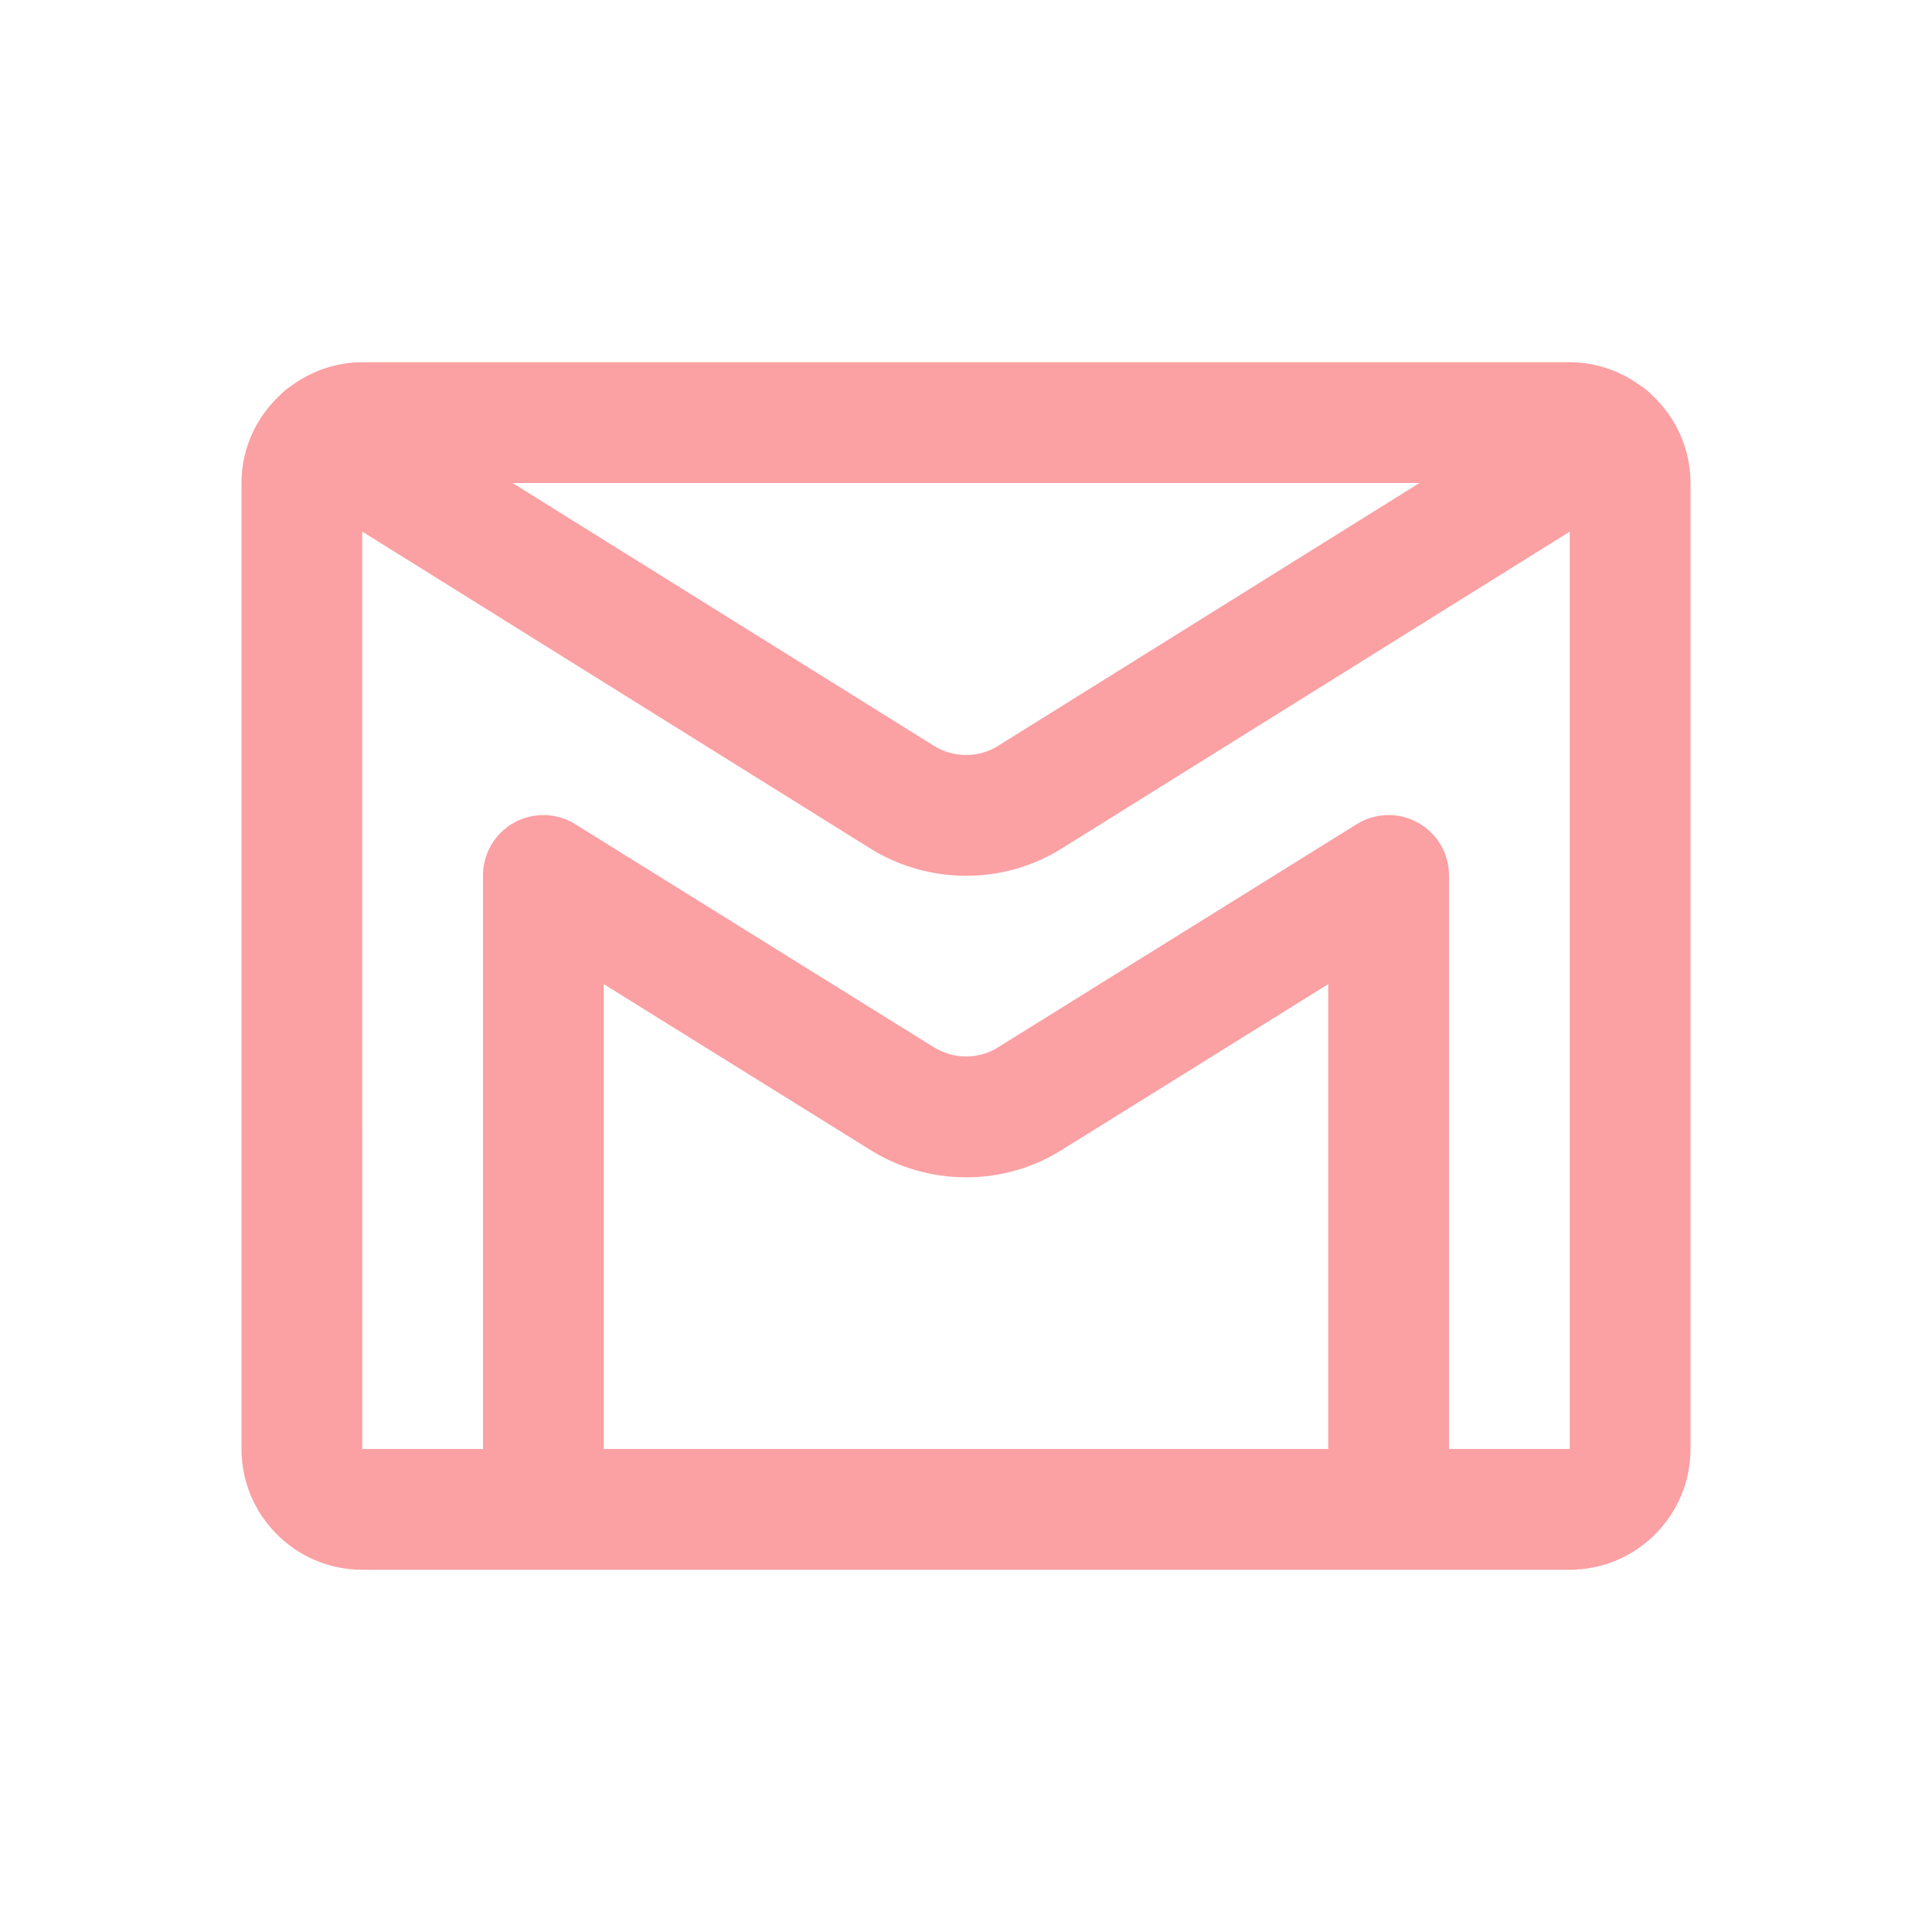 <svg id="Layer" enable-background="new 0 0 64 64" height="20px" viewBox="0 0 64 64" width="20px" xmlns="http://www.w3.org/2000/svg"><path d="m54.725 13.088c-.107-.114-.228-.21-.356-.294-.665-.492-1.48-.794-2.369-.794h-40c-.889 0-1.704.302-2.369.795-.128.084-.248.18-.356.294-.78.729-1.275 1.76-1.275 2.911v32c0 2.206 1.794 4 4 4h40c2.206 0 4-1.794 4-4v-32c0-1.151-.495-2.182-1.275-2.912zm-7.703 2.912-13.947 8.7c-.651.416-1.496.416-2.164-.01l-13.932-8.69zm-3.022 32h-24v-15.4l8.755 5.446c1.971 1.27 4.519 1.269 6.465.017l8.78-5.463zm4 0v-19c0-.727-.394-1.396-1.029-1.748-.634-.353-1.411-.335-2.028.05l-11.862 7.381c-.656.422-1.505.423-2.188-.017l-11.837-7.364c-.617-.385-1.393-.402-2.028-.05-.634.352-1.028 1.021-1.028 1.748v19h-4l-.002-30.392 16.781 10.467c.98.624 2.104.936 3.226.936 1.118 0 2.233-.31 3.202-.926l16.793-10.475v30.39z" fill="#fba0a3"/></svg>